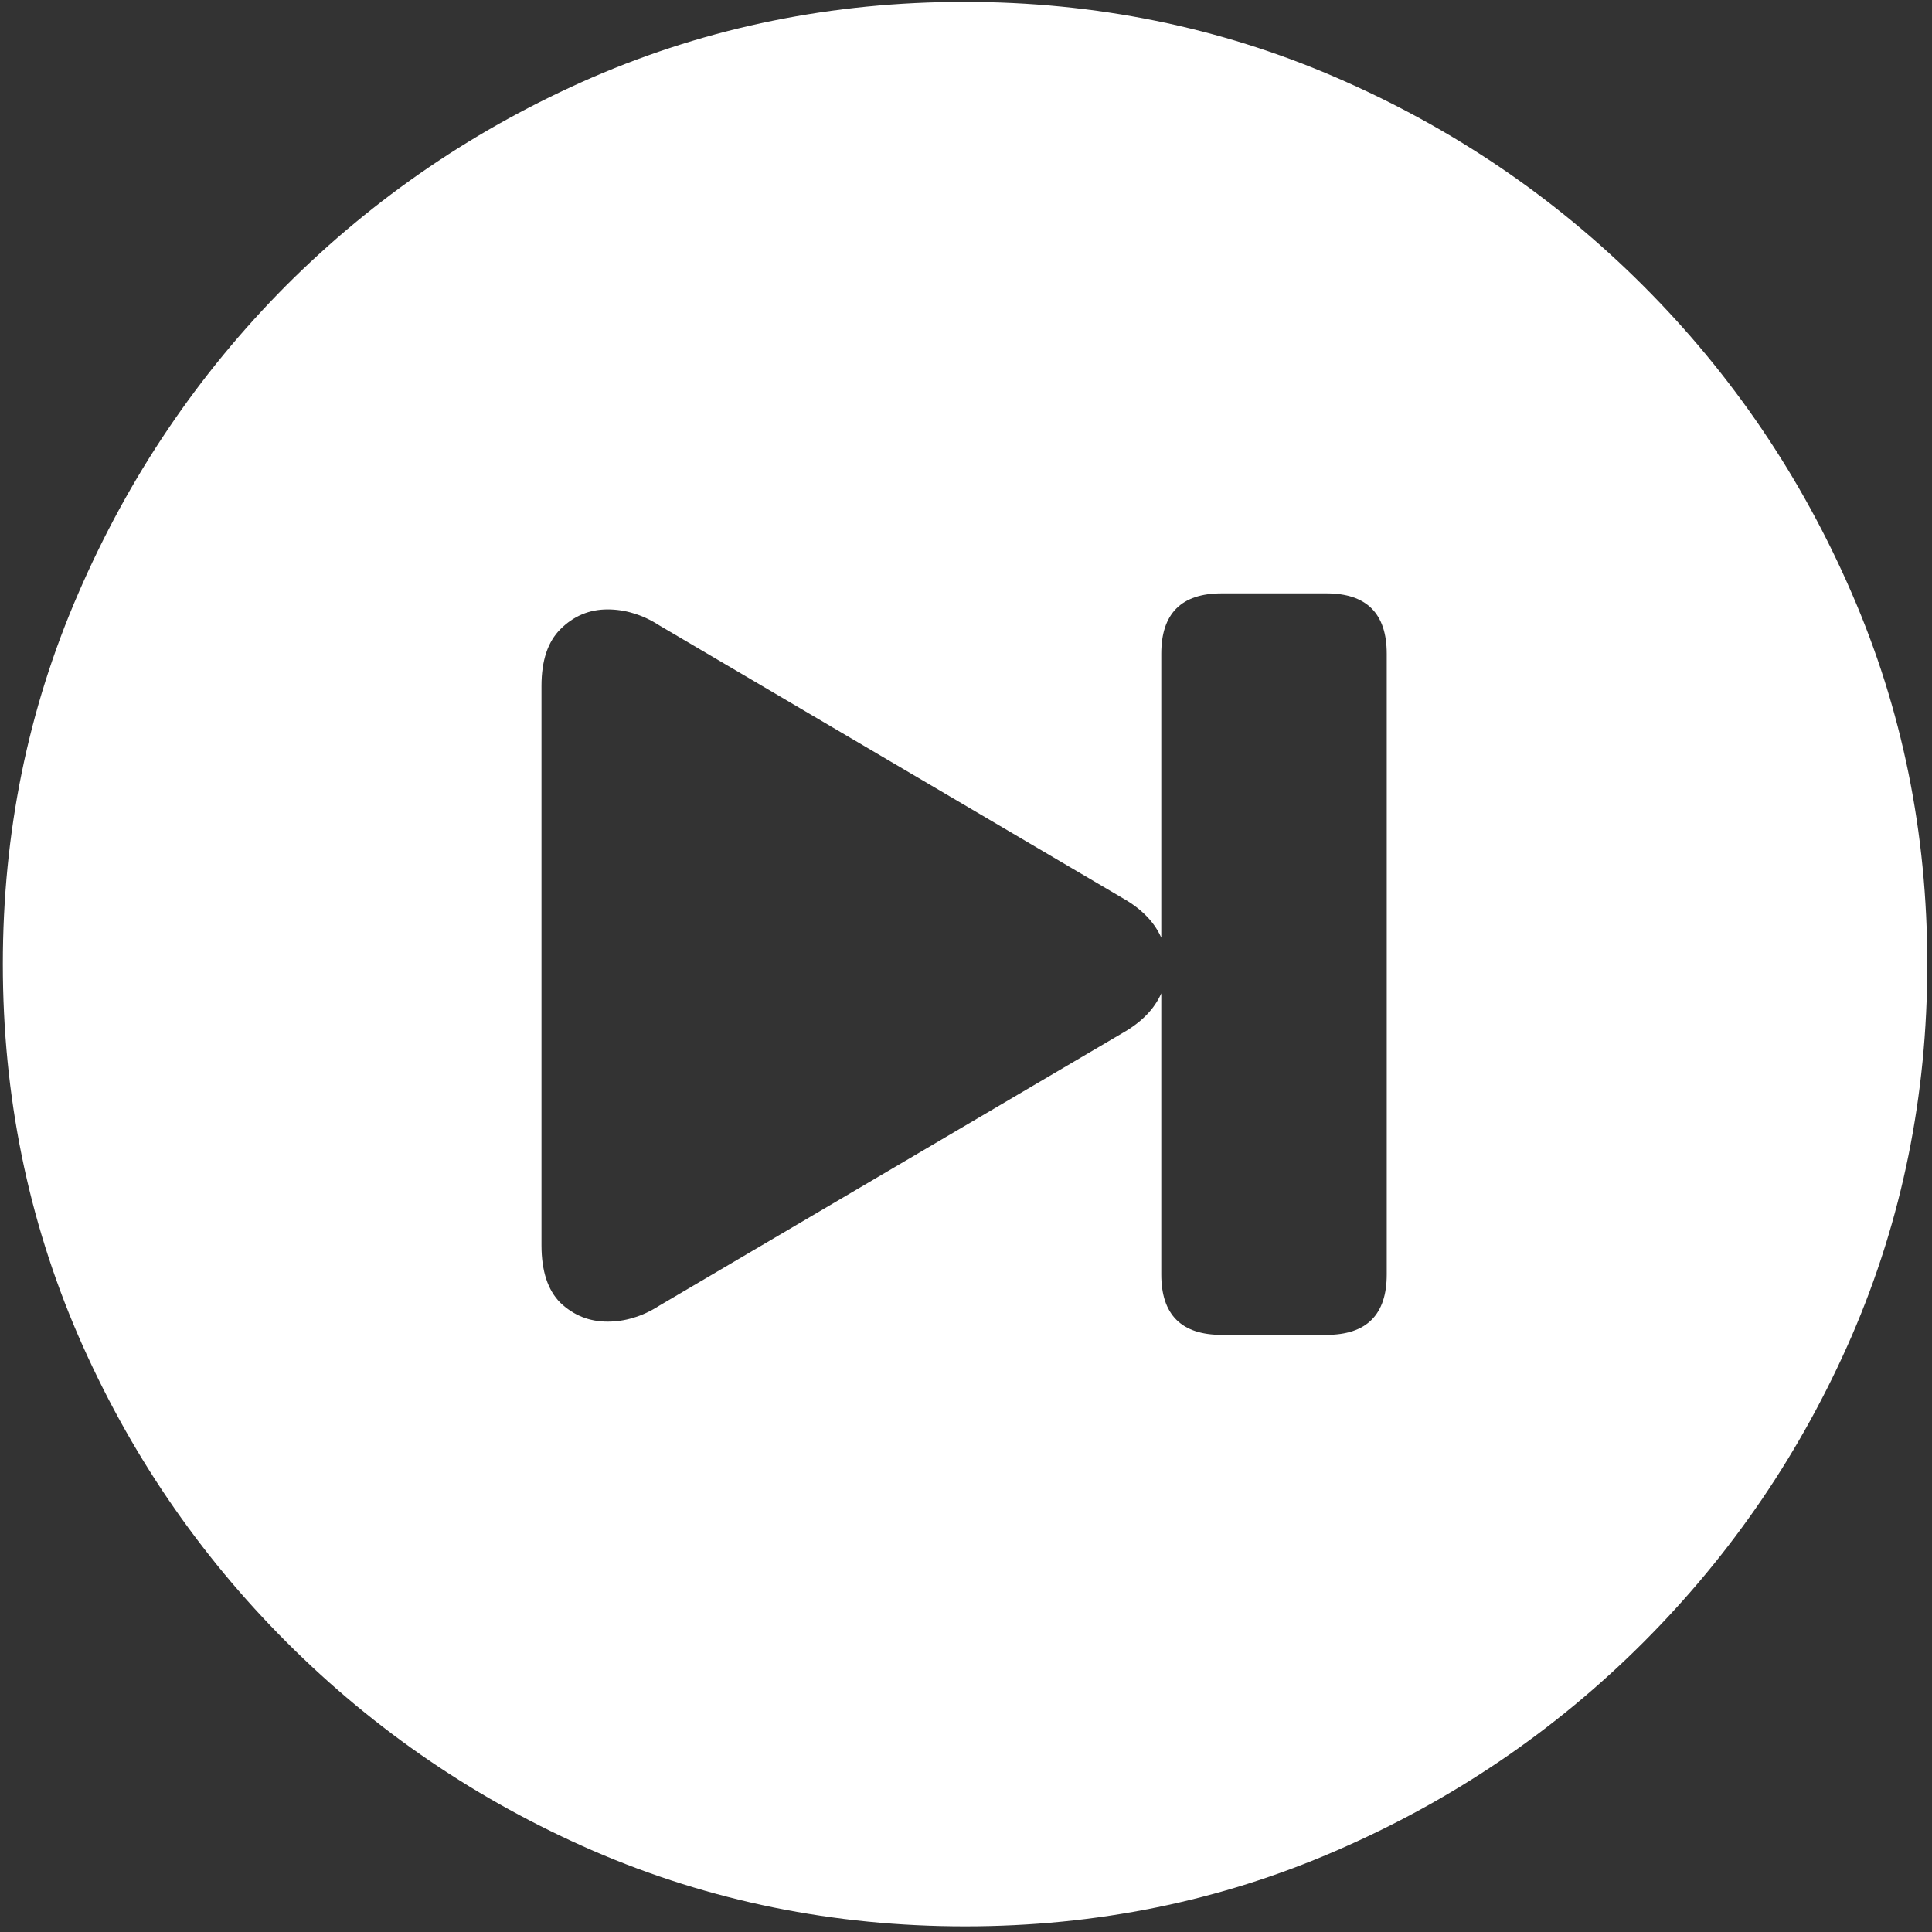<svg width="128" height="128" viewBox="0 0 128 128" fill="none" xmlns="http://www.w3.org/2000/svg">
<rect x="0" y="0" width="128" height="128" fill="#333333" stroke="none"/>
<path d="M63.938 127.625C72.646 127.625 80.833 125.958 88.5 122.625C96.208 119.292 103 114.688 108.875 108.812C114.75 102.938 119.354 96.167 122.688 88.5C126.021 80.792 127.688 72.583 127.688 63.875C127.688 55.167 126.021 46.979 122.688 39.312C119.354 31.604 114.75 24.812 108.875 18.938C103 13.062 96.208 8.458 88.5 5.125C80.792 1.792 72.583 0.125 63.875 0.125C55.167 0.125 46.958 1.792 39.25 5.125C31.583 8.458 24.812 13.062 18.938 18.938C13.104 24.812 8.521 31.604 5.188 39.312C1.854 46.979 0.188 55.167 0.188 63.875C0.188 72.583 1.854 80.792 5.188 88.5C8.521 96.167 13.125 102.938 19 108.812C24.875 114.688 31.646 119.292 39.312 122.625C47.021 125.958 55.229 127.625 63.938 127.625ZM91.875 84.438C91.875 87.104 90.542 88.438 87.875 88.438H80.938C78.271 88.438 76.938 87.104 76.938 84.438V65.812C76.479 66.854 75.625 67.729 74.375 68.438L43.688 86.5C43.104 86.875 42.521 87.146 41.938 87.312C41.396 87.479 40.833 87.562 40.25 87.562C39.042 87.562 38 87.146 37.125 86.312C36.292 85.479 35.875 84.208 35.875 82.5V45.438C35.875 43.771 36.292 42.521 37.125 41.688C38 40.812 39.042 40.375 40.25 40.375C40.833 40.375 41.396 40.458 41.938 40.625C42.521 40.792 43.104 41.062 43.688 41.438L74.375 59.5C75.625 60.208 76.479 61.083 76.938 62.125V43.312C76.938 40.646 78.271 39.312 80.938 39.312H87.875C90.542 39.312 91.875 40.646 91.875 43.312V84.438Z" fill="white"/>
</svg>
